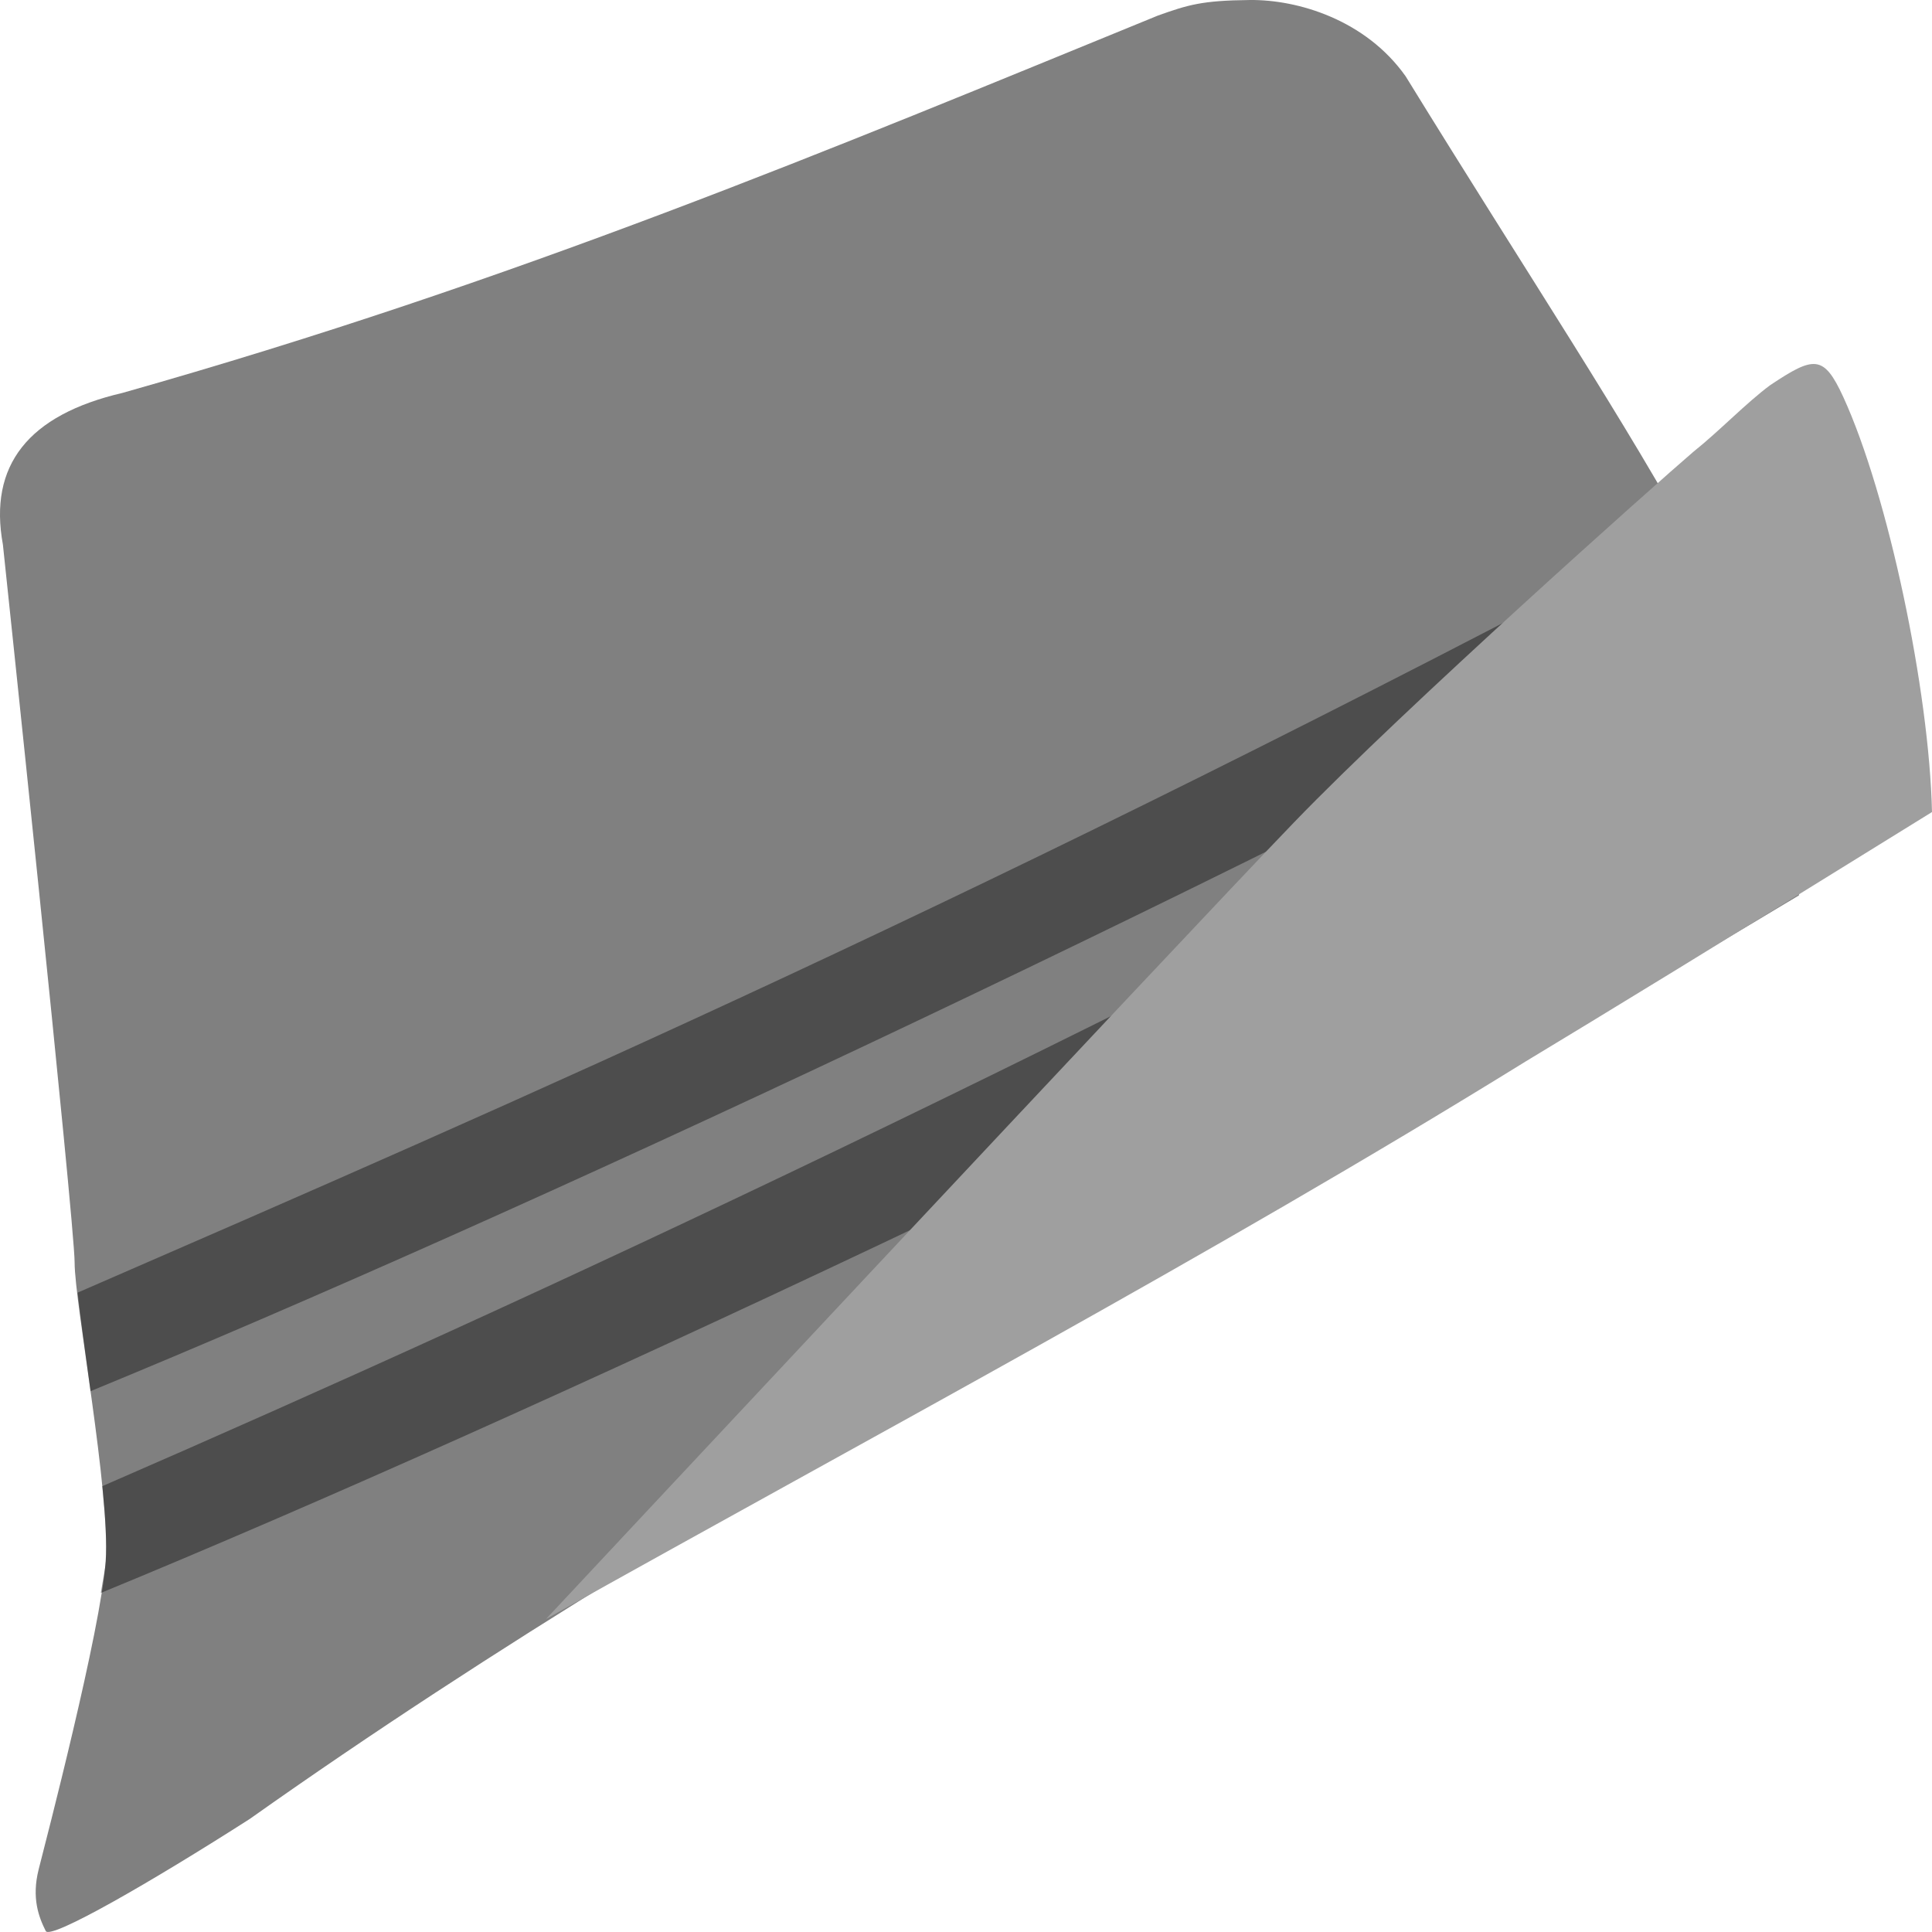 <svg xmlns="http://www.w3.org/2000/svg" width="16" height="16" version="1">
 <path d="m 0.024,4.51 c 0,0 0.594,5.613 0.594,5.947 0,0.334 0.297,1.904 0.257,2.473 -0.04,0.569 -0.495,2.316 -0.555,2.552 -0.059,0.236 -1.764e-5,0.393 0.059,0.51 0.038,0.075 0.875,-0.407 1.689,-0.928 C 6.12,12.195 10.635,9.984 14.898,7.415 14.985,5.644 13.66,3.912 11.641,0.632 11.311,0.165 10.75,-0.004 10.351,6.9659997e-5 9.953,0.004 9.839,0.04 9.589,0.129 6.882,1.236 4.278,2.331 1.014,3.254 0.233,3.436 -0.096,3.854 0.024,4.51 Z" style="fill:#808080"/>
 <path style="opacity:0.4" d="M 13.938,4.377 C 8.184,7.428 4.321,9.106 0.643,10.705 0.667,10.915 0.704,11.189 0.75,11.521 4.305,10.058 9.756,7.503 14.313,5.1 14.261,4.993 14.208,4.885 14.15,4.774 L 14.002,4.488 c -0.019,-0.035 -0.043,-0.074 -0.063,-0.11 z m 0.625,1.28 C 8.804,8.711 4.533,10.705 0.847,12.308 c 0.025,0.249 0.039,0.471 0.029,0.622 -0.004,0.062 -0.028,0.177 -0.041,0.262 C 4.393,11.728 9.967,9.102 14.528,6.697 l 0.038,-1.035 c -6.8e-4,-0.002 -0.002,-0.003 -0.003,-0.005 z"/>
 <path d="m 4.522,13.408 c 0,0 5.271,-5.64 6.195,-6.598 0.924,-0.958 2.997,-2.803 3.305,-3.067 0.216,-0.172 0.442,-0.409 0.639,-0.554 0.363,-0.242 0.442,-0.253 0.604,0.098 C 15.638,4.101 15.977,5.718 16,6.725 14.257,7.806 13.237,8.427 12.639,8.788 10.005,10.417 7.243,11.883 4.522,13.408 Z" style="fill:#9f9f9f"/>
</svg>
